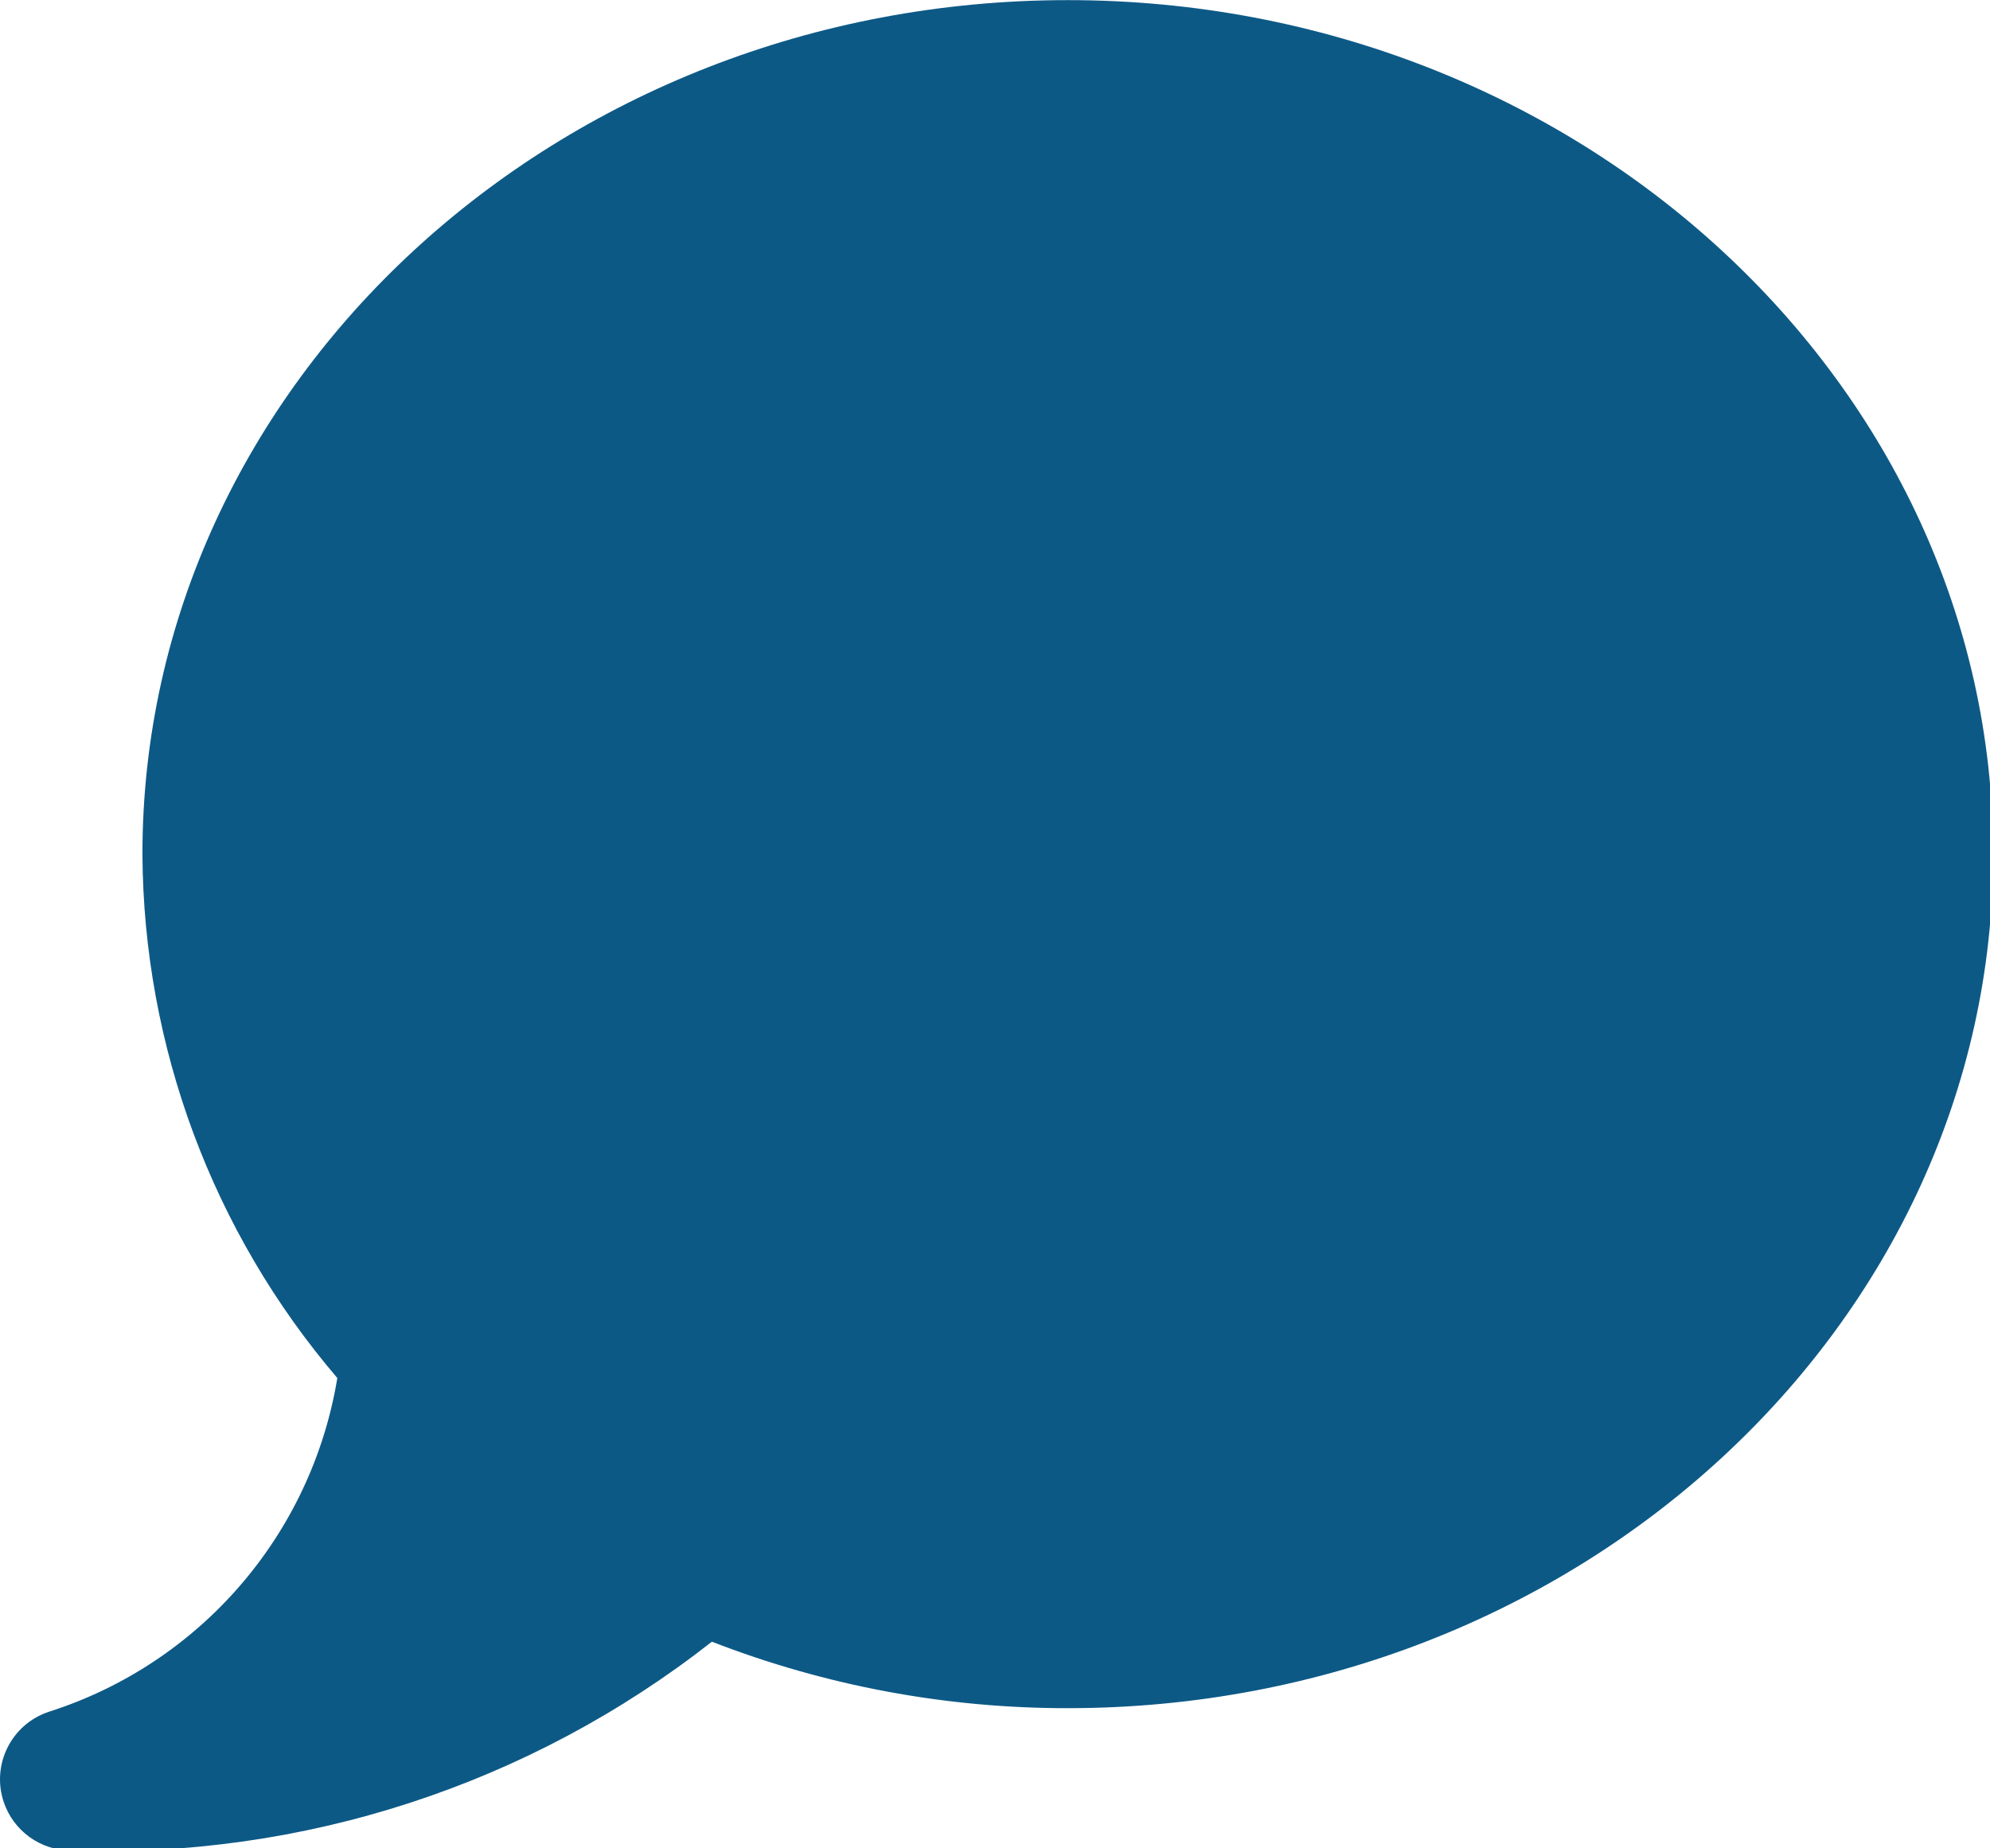 <?xml version="1.0" encoding="UTF-8" standalone="no"?>
<!-- Created with Inkscape (http://www.inkscape.org/) -->

<svg
   xmlns:dc="http://purl.org/dc/elements/1.1/"
   xmlns:cc="http://creativecommons.org/ns#"
   xmlns:rdf="http://www.w3.org/1999/02/22-rdf-syntax-ns#"
   xmlns:svg="http://www.w3.org/2000/svg"
   xmlns="http://www.w3.org/2000/svg"
   xmlns:sodipodi="http://sodipodi.sourceforge.net/DTD/sodipodi-0.dtd"
   xmlns:inkscape="http://www.inkscape.org/namespaces/inkscape"
   width="126.44mm"
   height="117.443mm"
   viewBox="0 0 126.44 117.443"
   version="1.1"
   id="svg8"
   inkscape:version="0.92.1 r15371"
   sodipodi:docname="contacto.svg">
  <defs
     id="defs2" />
  <sodipodi:namedview
     id="base"
     pagecolor="#ffffff"
     bordercolor="#666666"
     borderopacity="1.0"
     inkscape:pageopacity="0.0"
     inkscape:pageshadow="2"
     inkscape:zoom="0.35"
     inkscape:cx="335.80885"
     inkscape:cy="141.73662"
     inkscape:document-units="mm"
     inkscape:current-layer="layer1"
     showgrid="false"
     inkscape:window-width="1366"
     inkscape:window-height="728"
     inkscape:window-x="0"
     inkscape:window-y="0"
     inkscape:window-maximized="1" />
  <g
     inkscape:label="Capa 1"
     inkscape:groupmode="layer"
     id="layer1"
     transform="translate(136.852,-68.891)">
    <g
       id="g4875"
       transform="matrix(0.265,0,0,0.265,-136.852,64.393)"
       style="fill:#0d5986;fill-opacity:1">
      <g
         id="g4818"
         style="fill:#0d5986;fill-opacity:1">
        <g
           id="g4816"
           style="fill:#0d5986;fill-opacity:1">
          <path
             id="path4814"
             d="m 256.017,17.002 c -122.334,0 -221.867,91.87 -221.867,204.8 0.244,46.082 16.799,90.588 46.729,125.628 -6.189,37.563 -32.916,68.484 -69.188,80.043 -8.945,2.972 -13.787,12.632 -10.816,21.577 2.319,6.982 8.852,11.691 16.209,11.686 55.505,1.958 109.914,-15.779 153.6,-50.074 27.207,10.568 56.146,15.974 85.333,15.94 122.334,0 221.867,-91.87 221.867,-204.8 0,-112.93 -99.533,-204.8 -221.867,-204.8 z"
             inkscape:connector-curvature="0"
             style="fill:#0d5986;fill-opacity:1" />
        </g>
      </g>
      <g
         id="g4820"
         style="fill:#0d5986;fill-opacity:1" />
      <g
         id="g4822"
         style="fill:#0d5986;fill-opacity:1" />
      <g
         id="g4824"
         style="fill:#0d5986;fill-opacity:1" />
      <g
         id="g4826"
         style="fill:#0d5986;fill-opacity:1" />
      <g
         id="g4828"
         style="fill:#0d5986;fill-opacity:1" />
      <g
         id="g4830"
         style="fill:#0d5986;fill-opacity:1" />
      <g
         id="g4832"
         style="fill:#0d5986;fill-opacity:1" />
      <g
         id="g4834"
         style="fill:#0d5986;fill-opacity:1" />
      <g
         id="g4836"
         style="fill:#0d5986;fill-opacity:1" />
      <g
         id="g4838"
         style="fill:#0d5986;fill-opacity:1" />
      <g
         id="g4840"
         style="fill:#0d5986;fill-opacity:1" />
      <g
         id="g4842"
         style="fill:#0d5986;fill-opacity:1" />
      <g
         id="g4844"
         style="fill:#0d5986;fill-opacity:1" />
      <g
         id="g4846"
         style="fill:#0d5986;fill-opacity:1" />
      <g
         id="g4848"
         style="fill:#0d5986;fill-opacity:1" />
    </g>
  </g>
</svg>
